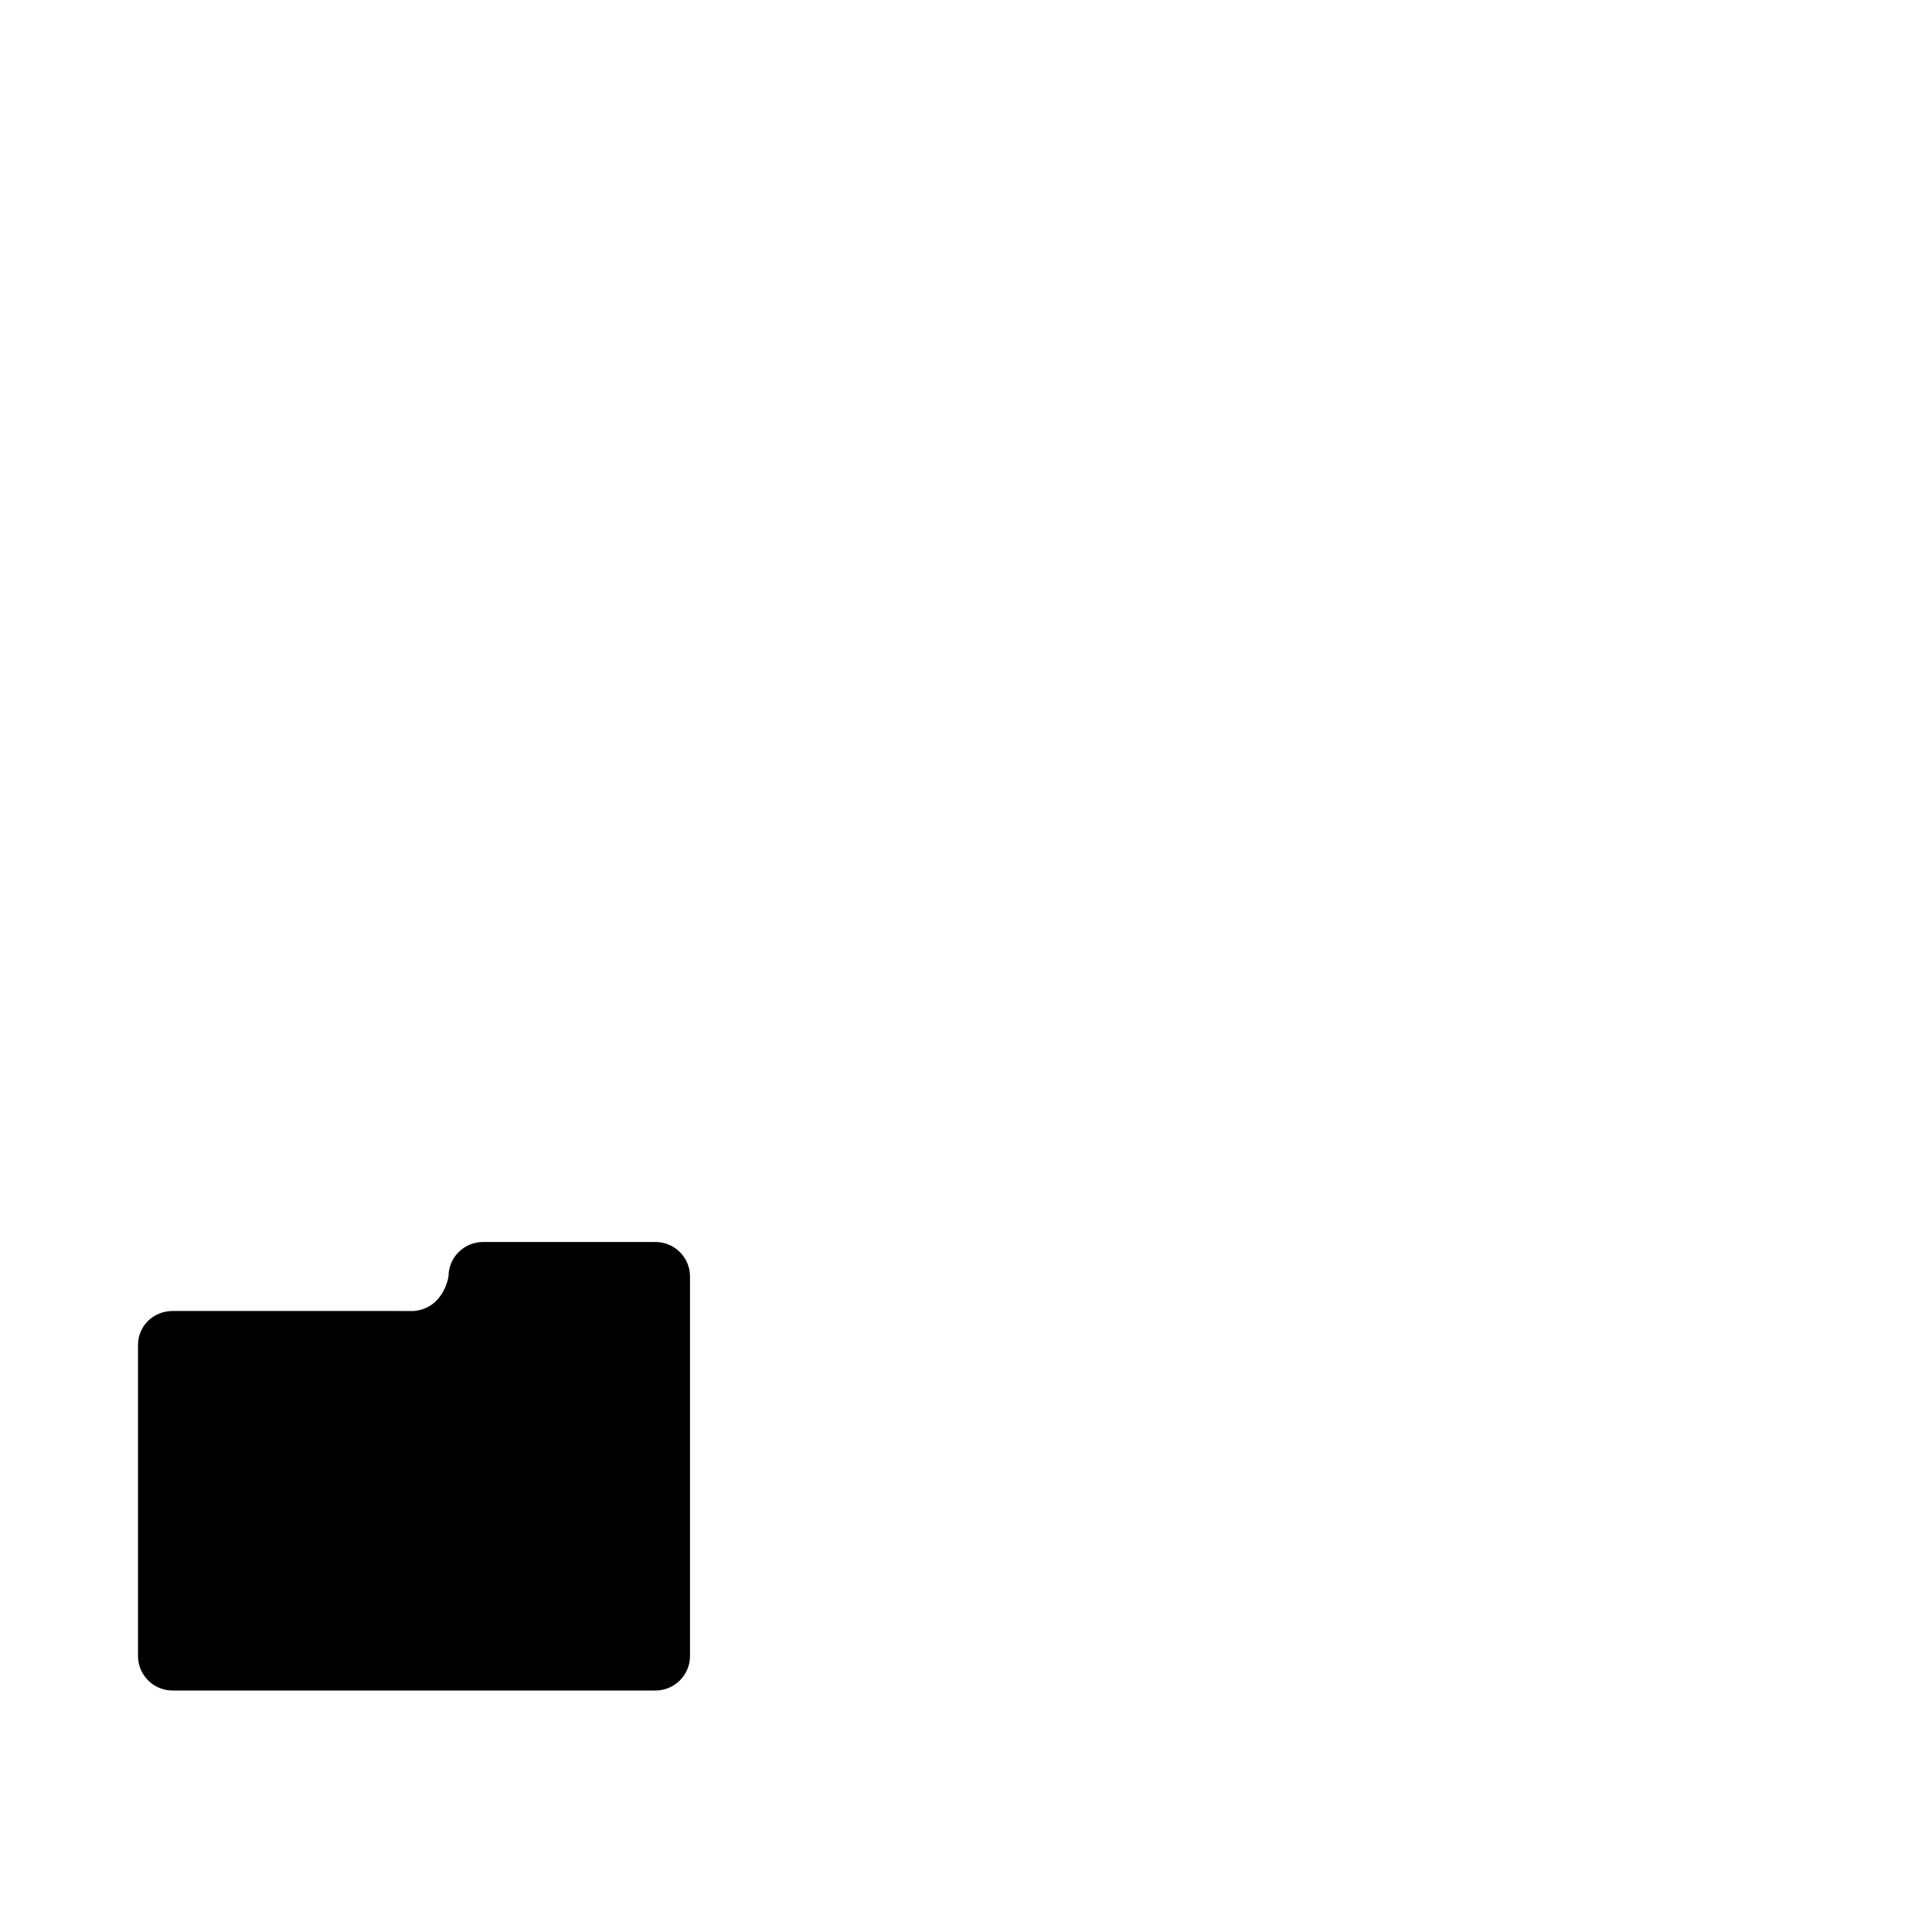 <svg width="1792" height="1792" xmlns="http://www.w3.org/2000/svg"><path d="M608 1152H448c-17.664 0-32 14.336-32 32 0 0-4.16 29.344-32 32H160c-17.664 0-32 13.824-32 31.488V1536c0 17.664 14.336 32 32 32h448c17.664 0 32-14.336 32-32v-352c0-17.664-14.336-32-32-32z" fill="undefined"/></svg>